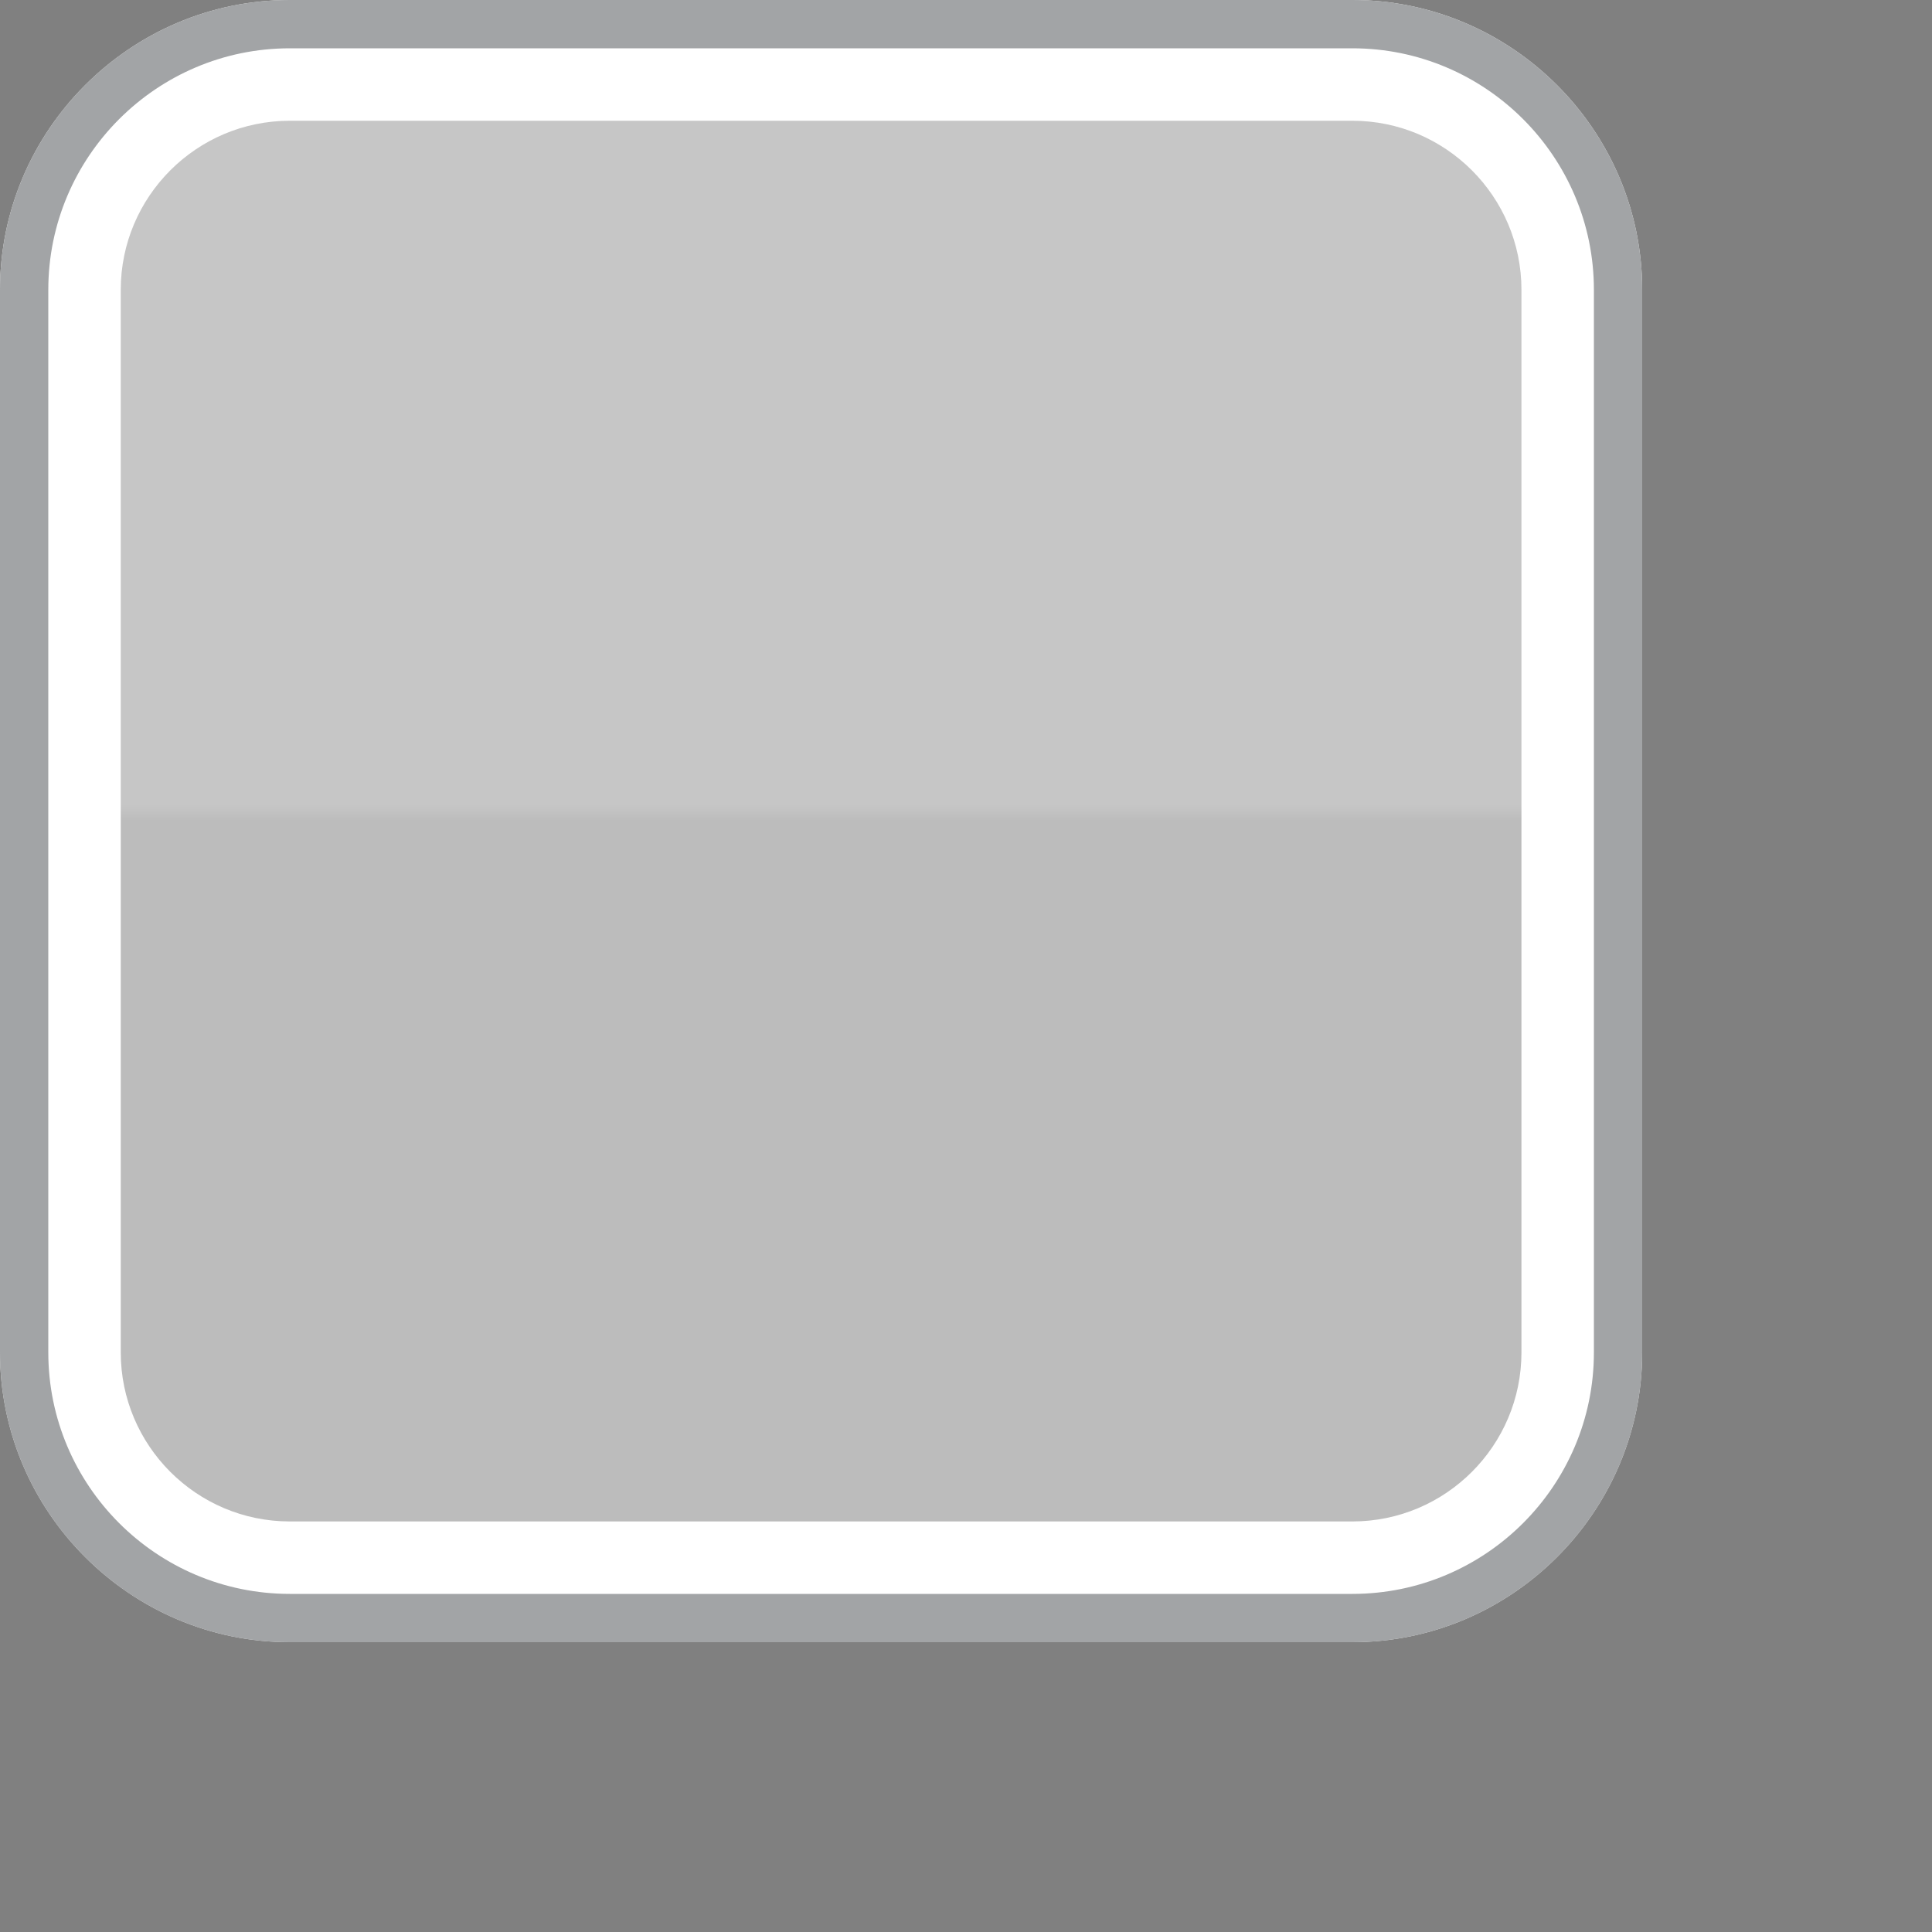 <?xml version="1.0" encoding="iso-8859-1"?>
<!-- Generator: Adobe Illustrator 16.0.0, SVG Export Plug-In . SVG Version: 6.00 Build 0)  -->
<!DOCTYPE svg PUBLIC "-//W3C//DTD SVG 1.1//EN" "http://www.w3.org/Graphics/SVG/1.1/DTD/svg11.dtd">
<svg version="1.1" xmlns="http://www.w3.org/2000/svg" xmlns:xlink="http://www.w3.org/1999/xlink" x="0px" y="0px" width="20px"
	 height="20px" viewBox="0 0 20 20" style="enable-background:new 0 0 20 20;" xml:space="preserve">
<rect x="0" y="0" width="20" height="20" fill="#808080" stroke="none"/>
<g id="checkbox-disabled">
	<g>
		<rect id="le_wrappier_4_" y="0" style="fill:none;" width="20" height="20"/>
		<g id="checkbox-2px-corner_13_">
			<linearGradient id="SVGID_1_" gradientUnits="userSpaceOnUse" x1="8.499" y1="4.882812e-04" x2="8.499" y2="17">
				<stop  offset="0" style="stop-color:#F5F5F5"/>
				<stop  offset="0.49" style="stop-color:#F5F5F5"/>
				<stop  offset="0.5" style="stop-color:#E4E4E4"/>
				<stop  offset="1" style="stop-color:#E4E4E4"/>
			</linearGradient>
			<path style="opacity:0.6;fill:url(#SVGID_1_);" d="M0,14c0,1.65,1.35,3,3,3h11c1.65,0,3-1.35,3-3V3c0-1.65-1.35-3-3-3H3
				c-1.65,0-3,1.35-3,3V14z"/>
			<g>
				<path style="fill:#FFFFFF;" d="M14,1.25c0.965,0,1.75,0.785,1.75,1.75v11c0,0.965-0.785,1.75-1.75,1.75H3
					c-0.965,0-1.75-0.785-1.75-1.75V3c0-0.965,0.785-1.75,1.75-1.75H14 M14,0H3c-1.65,0-3,1.35-3,3v11c0,1.65,1.35,3,3,3h11
					c1.65,0,3-1.35,3-3V3C17,1.351,15.65,0,14,0L14,0z"/>
			</g>
			<g style="opacity:0.5;">
				<path style="fill:#45494D;" d="M14,0.5c1.379,0,2.5,1.122,2.5,2.5v11c0,1.379-1.121,2.5-2.5,2.5H3c-1.378,0-2.5-1.121-2.5-2.5V3
					c0-1.378,1.122-2.5,2.5-2.5H14 M14,0H3c-1.65,0-3,1.35-3,3v11c0,1.65,1.35,3,3,3h11c1.65,0,3-1.35,3-3V3C17,1.351,15.65,0,14,0
					L14,0z"/>
			</g>
		</g>
	</g>
</g>
<g id="Layer_1">
</g>
</svg>
